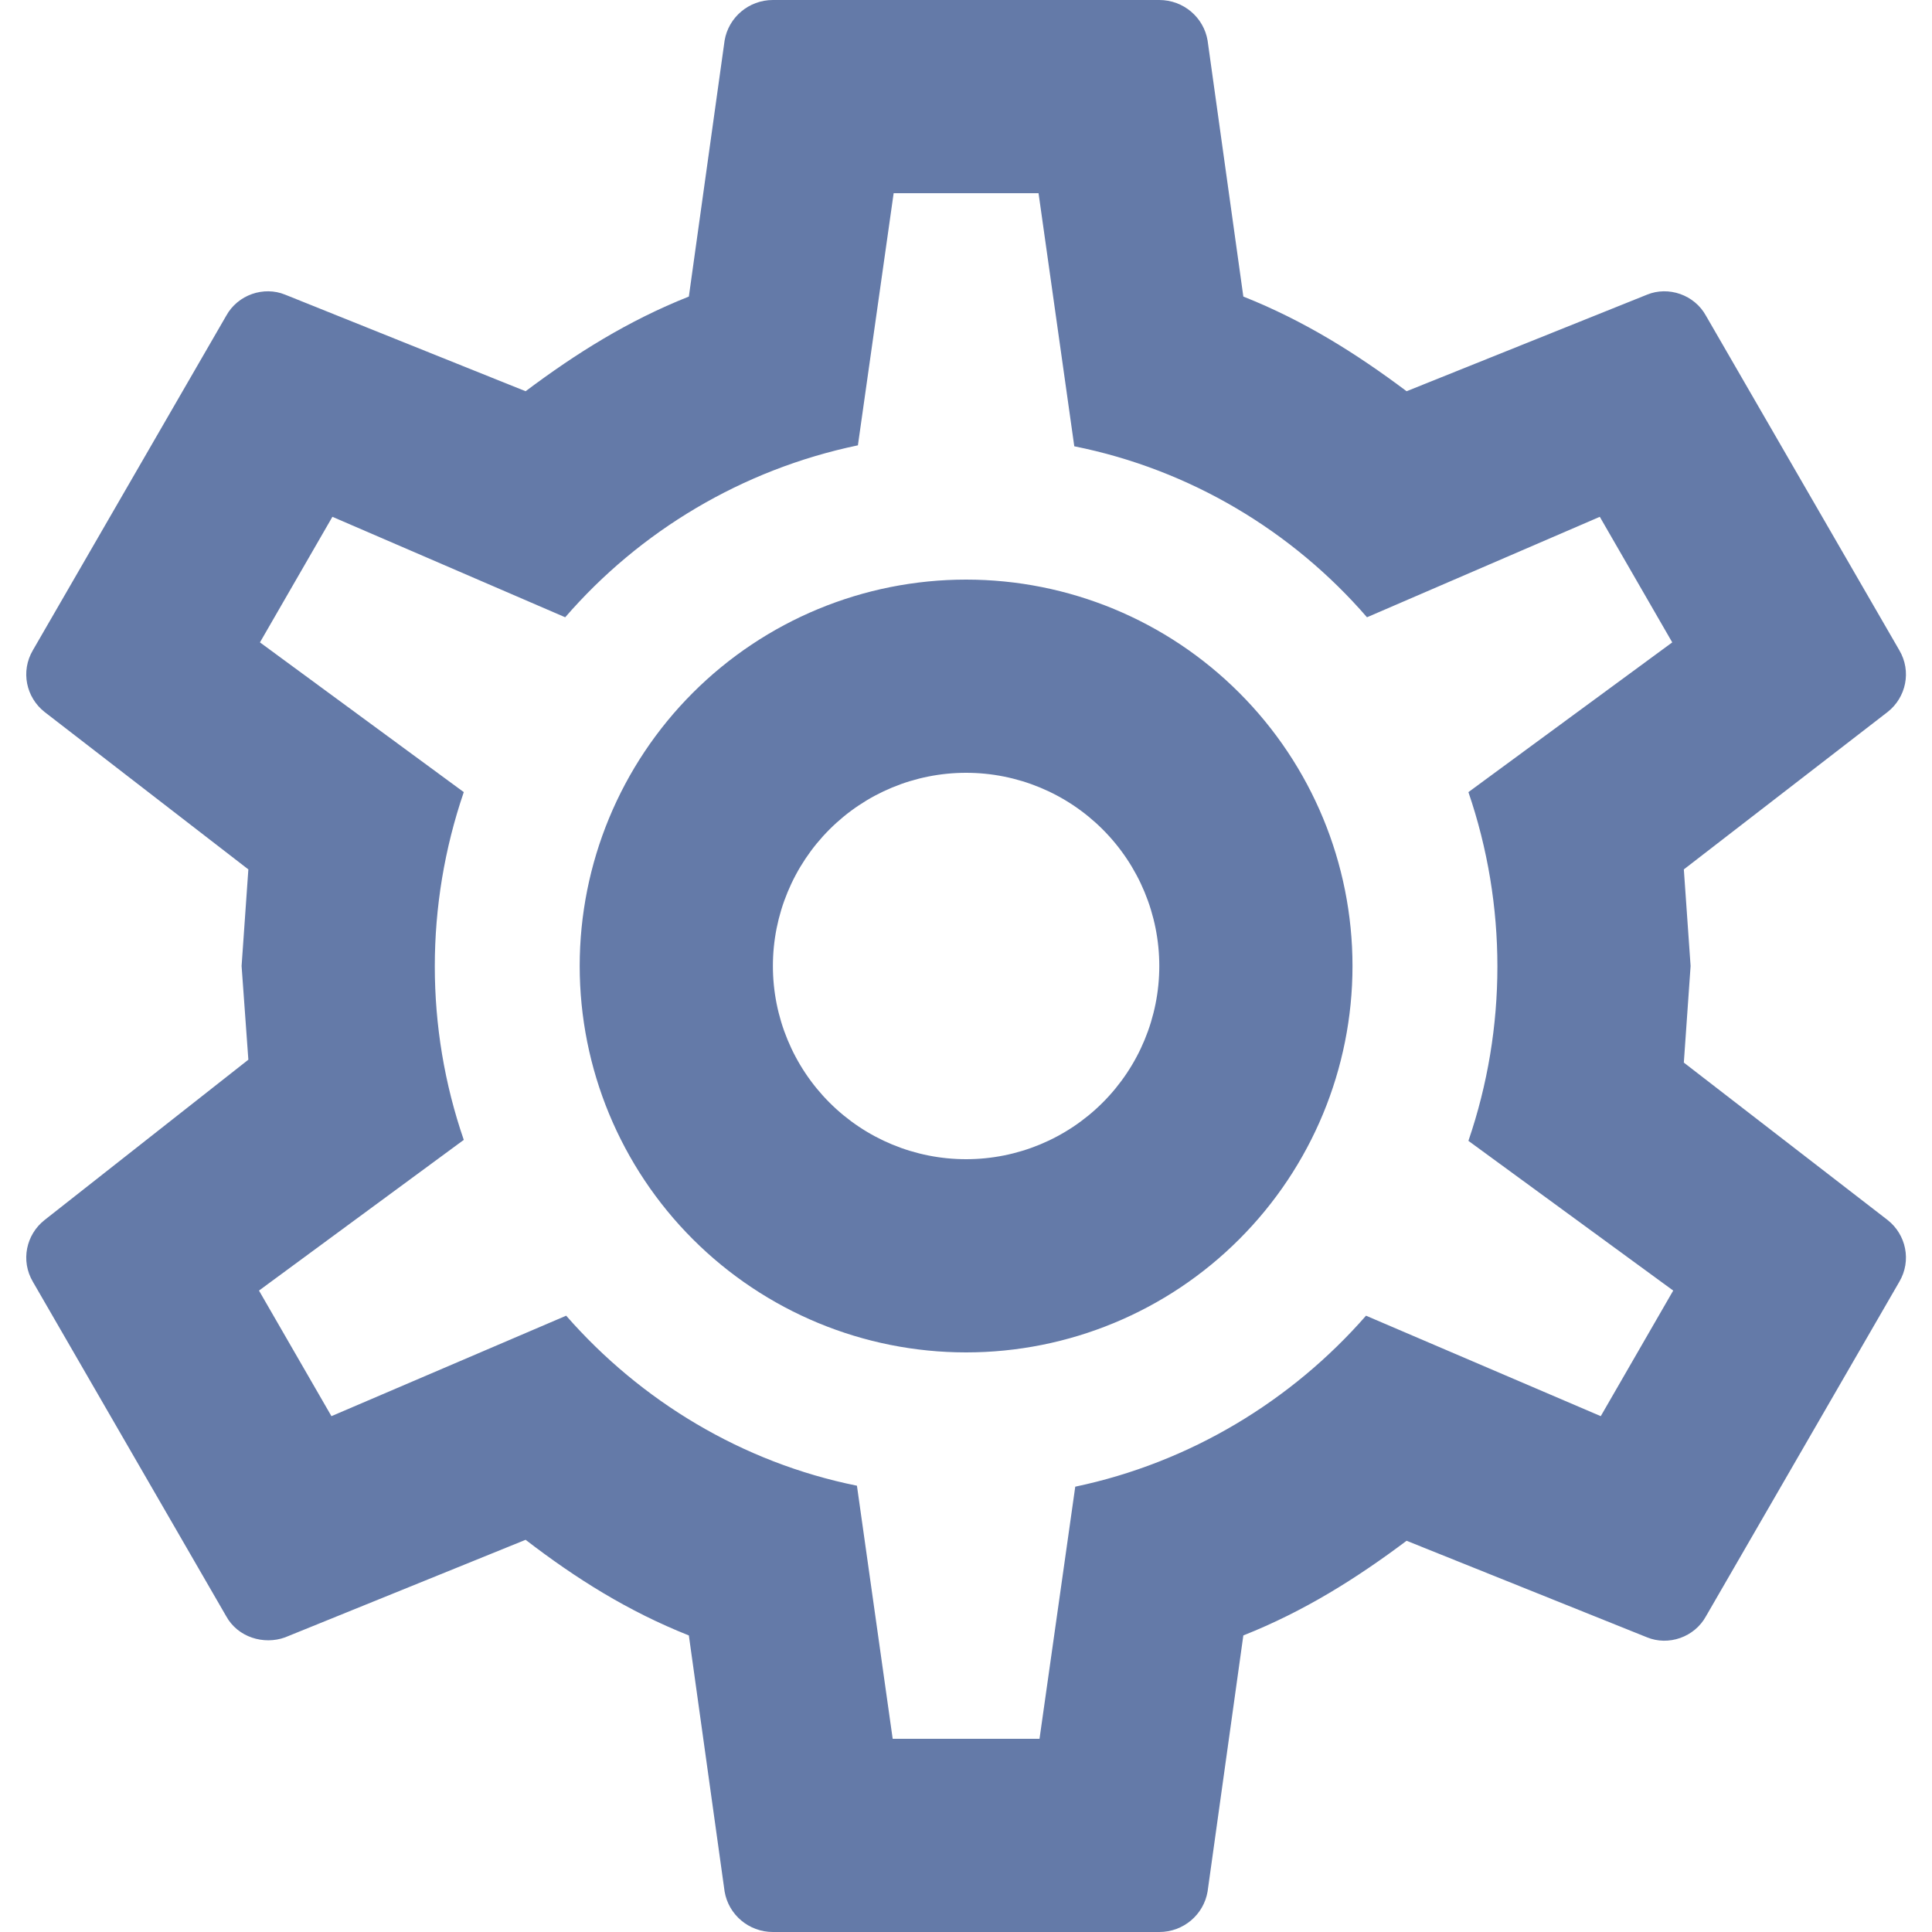 <svg width="20" height="20" viewBox="0 0 20 20" fill="none" xmlns="http://www.w3.org/2000/svg">
<path d="M10.001 6C11.062 6 12.079 6.421 12.829 7.172C13.579 7.922 14.001 8.939 14.001 10C14.001 11.061 13.579 12.078 12.829 12.828C12.079 13.579 11.062 14 10.001 14C8.94 14 7.923 13.579 7.172 12.828C6.422 12.078 6.001 11.061 6.001 10C6.001 8.939 6.422 7.922 7.172 7.172C7.923 6.421 8.94 6 10.001 6ZM10.001 8C9.47 8 8.962 8.211 8.587 8.586C8.212 8.961 8.001 9.47 8.001 10C8.001 10.53 8.212 11.039 8.587 11.414C8.962 11.789 9.47 12 10.001 12C10.531 12 11.04 11.789 11.415 11.414C11.79 11.039 12.001 10.53 12.001 10C12.001 9.47 11.79 8.961 11.415 8.586C11.04 8.211 10.531 8 10.001 8ZM8.001 20C7.751 20 7.541 19.82 7.501 19.58L7.131 16.93C6.501 16.68 5.961 16.34 5.441 15.94L2.951 16.95C2.731 17.03 2.461 16.95 2.341 16.73L0.341 13.27C0.211 13.05 0.271 12.78 0.461 12.63L2.571 10.97L2.501 10L2.571 9L0.461 7.37C0.271 7.22 0.211 6.95 0.341 6.73L2.341 3.27C2.461 3.05 2.731 2.96 2.951 3.05L5.441 4.05C5.961 3.66 6.501 3.32 7.131 3.07L7.501 0.42C7.541 0.18 7.751 0 8.001 0H12.001C12.251 0 12.461 0.18 12.501 0.42L12.871 3.07C13.501 3.32 14.041 3.66 14.561 4.05L17.051 3.05C17.271 2.96 17.541 3.05 17.661 3.27L19.661 6.73C19.791 6.95 19.731 7.22 19.541 7.37L17.431 9L17.501 10L17.431 11L19.541 12.63C19.731 12.78 19.791 13.05 19.661 13.27L17.661 16.73C17.541 16.95 17.271 17.04 17.051 16.95L14.561 15.95C14.041 16.34 13.501 16.68 12.871 16.93L12.501 19.58C12.461 19.82 12.251 20 12.001 20H8.001ZM9.251 2L8.881 4.61C7.681 4.86 6.621 5.5 5.851 6.39L3.441 5.35L2.691 6.65L4.801 8.2C4.401 9.37 4.401 10.64 4.801 11.8L2.681 13.36L3.431 14.66L5.861 13.62C6.631 14.5 7.681 15.14 8.871 15.38L9.241 18H10.761L11.131 15.39C12.321 15.14 13.371 14.5 14.141 13.62L16.571 14.66L17.321 13.36L15.201 11.81C15.601 10.64 15.601 9.37 15.201 8.2L17.311 6.65L16.561 5.35L14.151 6.39C13.381 5.5 12.321 4.86 11.121 4.62L10.751 2H9.251Z" fill="#647AA8"/>
</svg>
